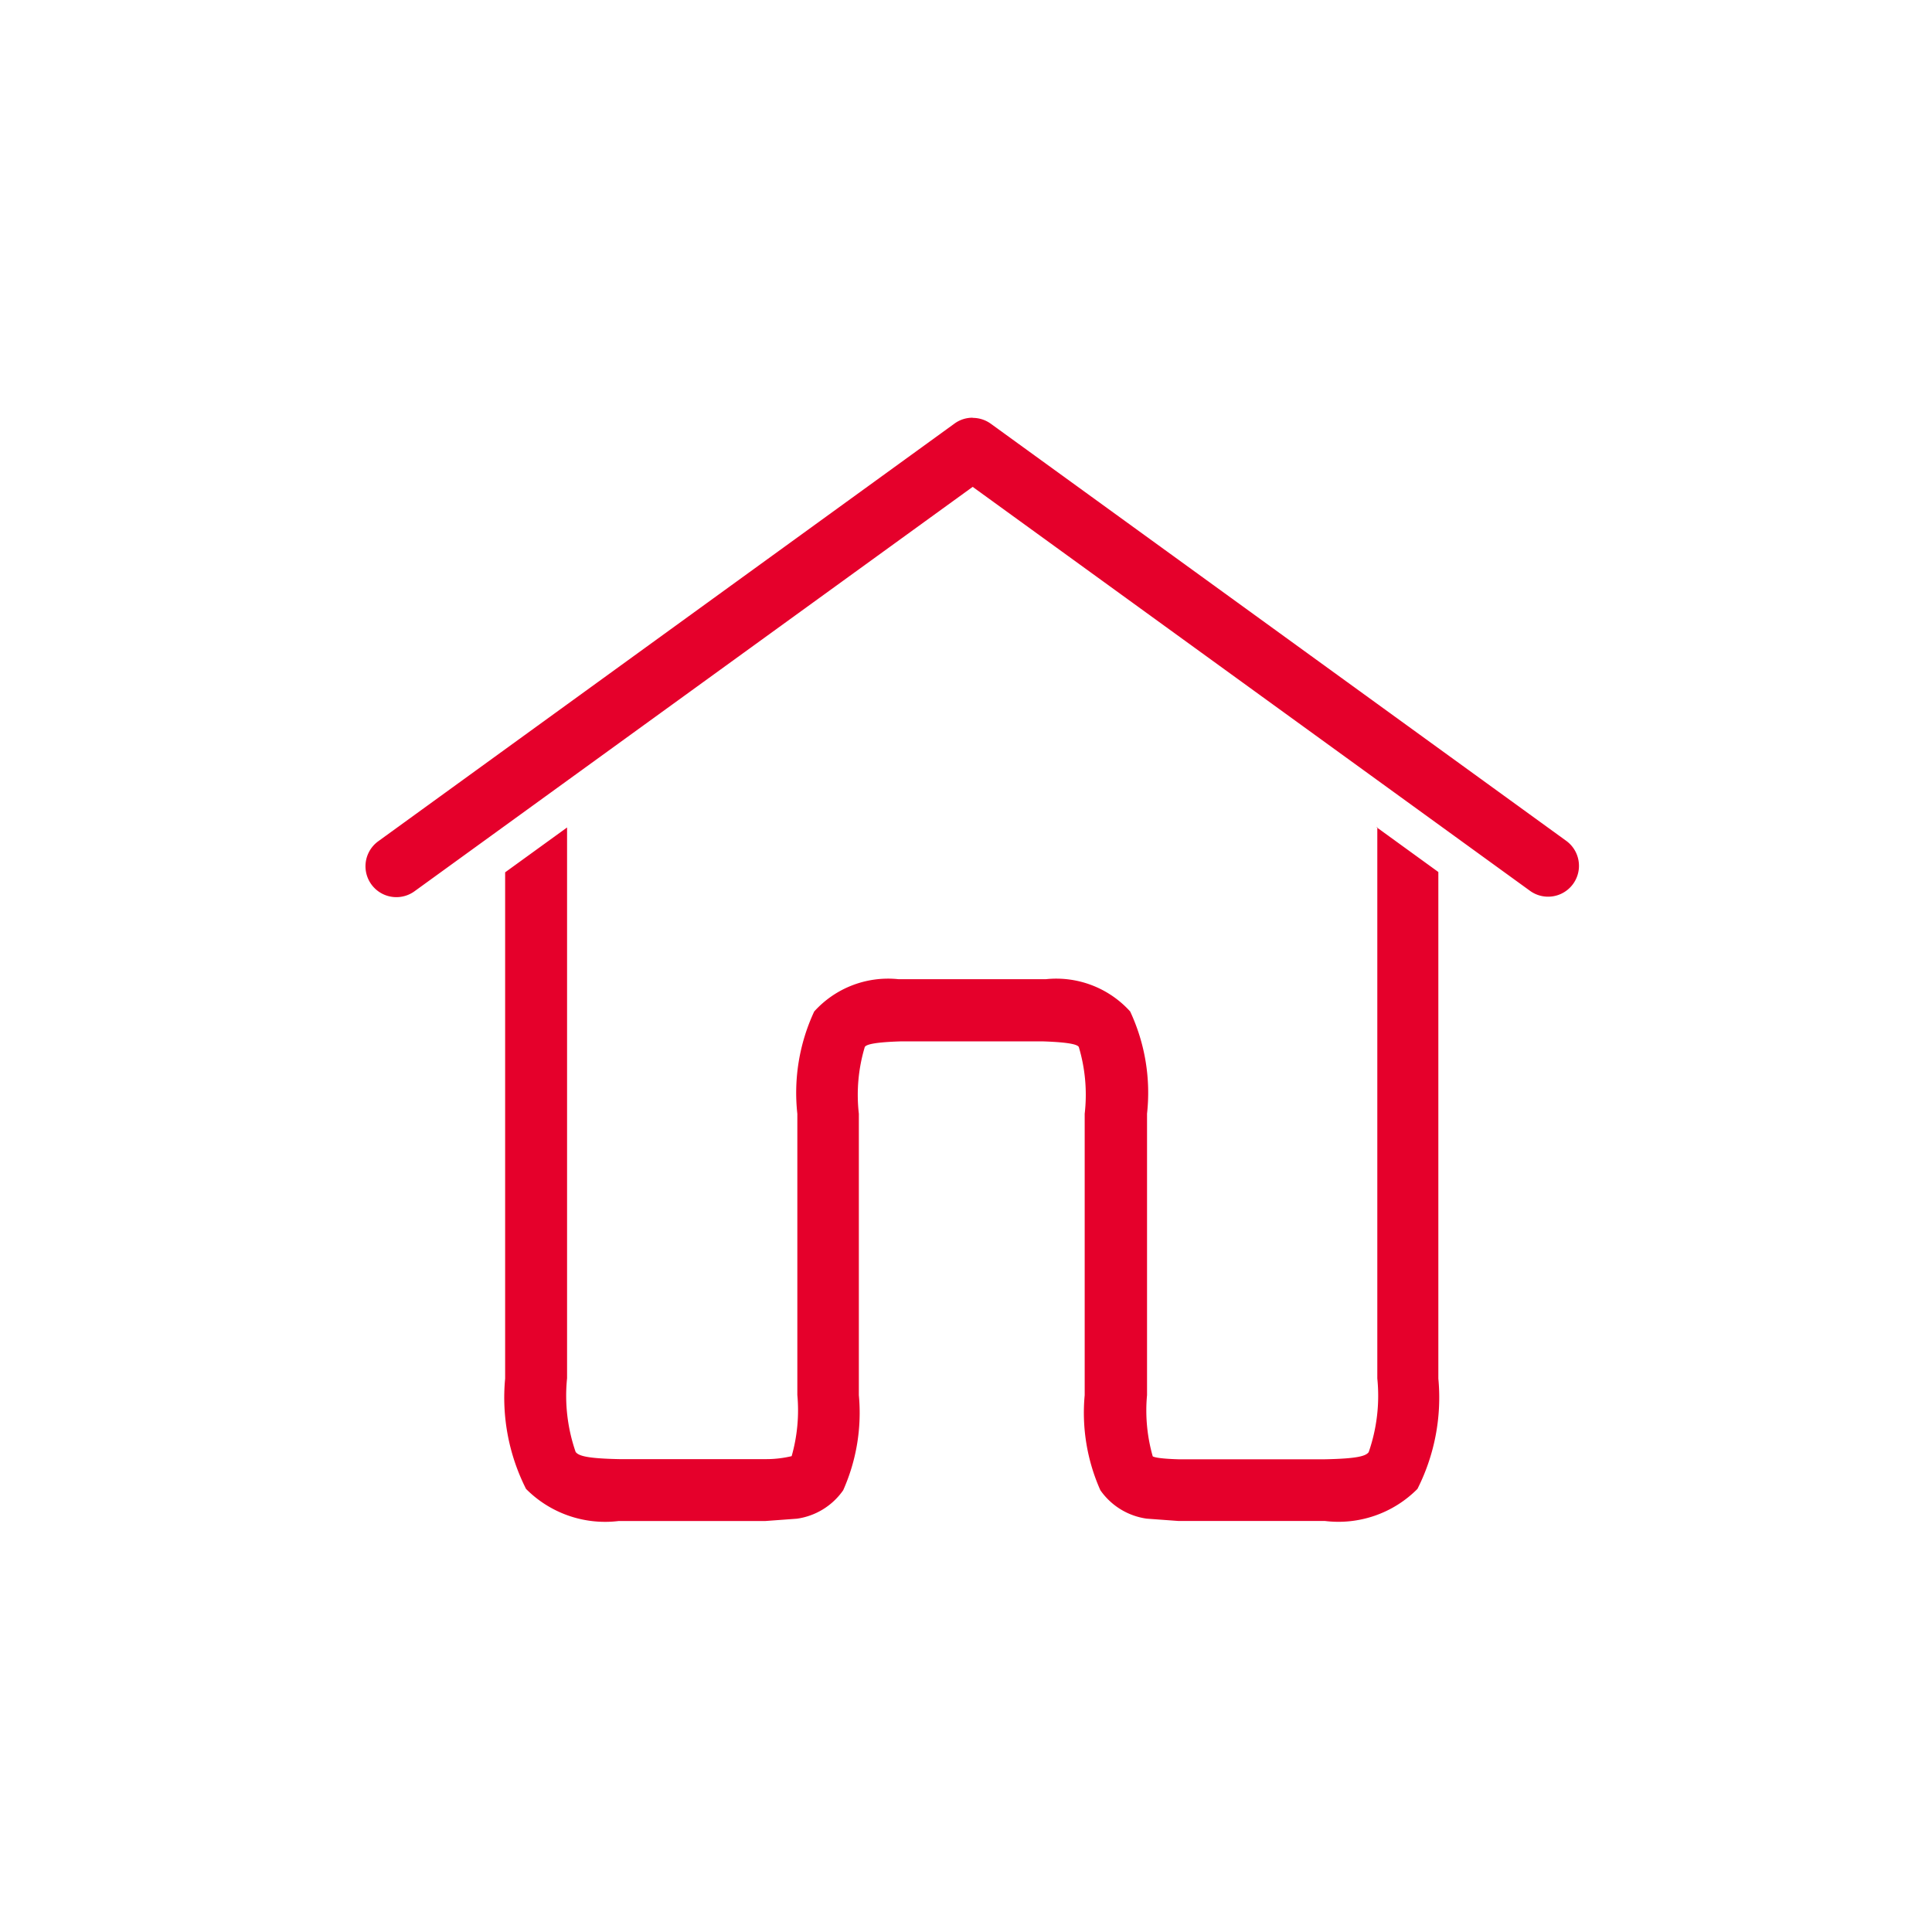 <svg xmlns="http://www.w3.org/2000/svg" width="37" height="37" viewBox="0 0 37 37">
  <g id="home" transform="translate(-3199 -3835)">
    <circle id="Ellipse_58" data-name="Ellipse 58" cx="18.5" cy="18.5" r="18.5" transform="translate(3199 3835)" fill="#fff" opacity="0"/>
    <g id="noun-home-4925900" transform="translate(3127.554 3792.971)">
      <path id="Path_11320" data-name="Path 11320" d="M103.618,50.029h0a.582.582,0,0,0-.347.111l-11.037,8a.591.591,0,0,0,.694.958l10.69-7.745,10.673,7.736a.591.591,0,0,0,.694-.957l-11.02-7.988a.59.59,0,0,0-.347-.112h0Zm-1.383,11.94h0Zm9.132-4.1h0V68.428h0a3.29,3.29,0,0,1-.165,1.411h0c-.055.074-.21.125-.842.137l-2.8,0c-.429-.012-.489-.052-.494-.057h0a3.2,3.2,0,0,1-.109-1.172l0-5.389a3.677,3.677,0,0,0-.323-1.958h0a1.907,1.907,0,0,0-1.617-.618H102.2a1.907,1.907,0,0,0-1.617.618h0a3.687,3.687,0,0,0-.323,1.96h0l0,5.385h0a3.207,3.207,0,0,1-.109,1.171,2.1,2.1,0,0,1-.495.057l-2.8,0c-.632-.012-.787-.064-.842-.138h0a3.289,3.289,0,0,1-.164-1.411l0-10.548-1.186.859,0,9.689v.007h0a3.874,3.874,0,0,0,.4,2.112h0a2.133,2.133,0,0,0,1.776.615h.011l2.046,0h.753l.6-.044a1.3,1.3,0,0,0,.888-.545h0a3.644,3.644,0,0,0,.3-1.821v0l0-5.389v0a3.188,3.188,0,0,1,.114-1.28h0c.024-.034.108-.087.673-.106h2.752c.565.02.649.072.673.106h0a3.191,3.191,0,0,1,.113,1.28v0l0,5.389v0a3.642,3.642,0,0,0,.3,1.82h0a1.3,1.3,0,0,0,.889.545h0l.6.044h.751l2.047,0h.01a2.131,2.131,0,0,0,1.776-.614h0a3.876,3.876,0,0,0,.4-2.112V58.729l-1.185-.859h0Z" transform="translate(-13.544 0)" fill="#e5002b"/>
    </g>
  </g>
</svg>
